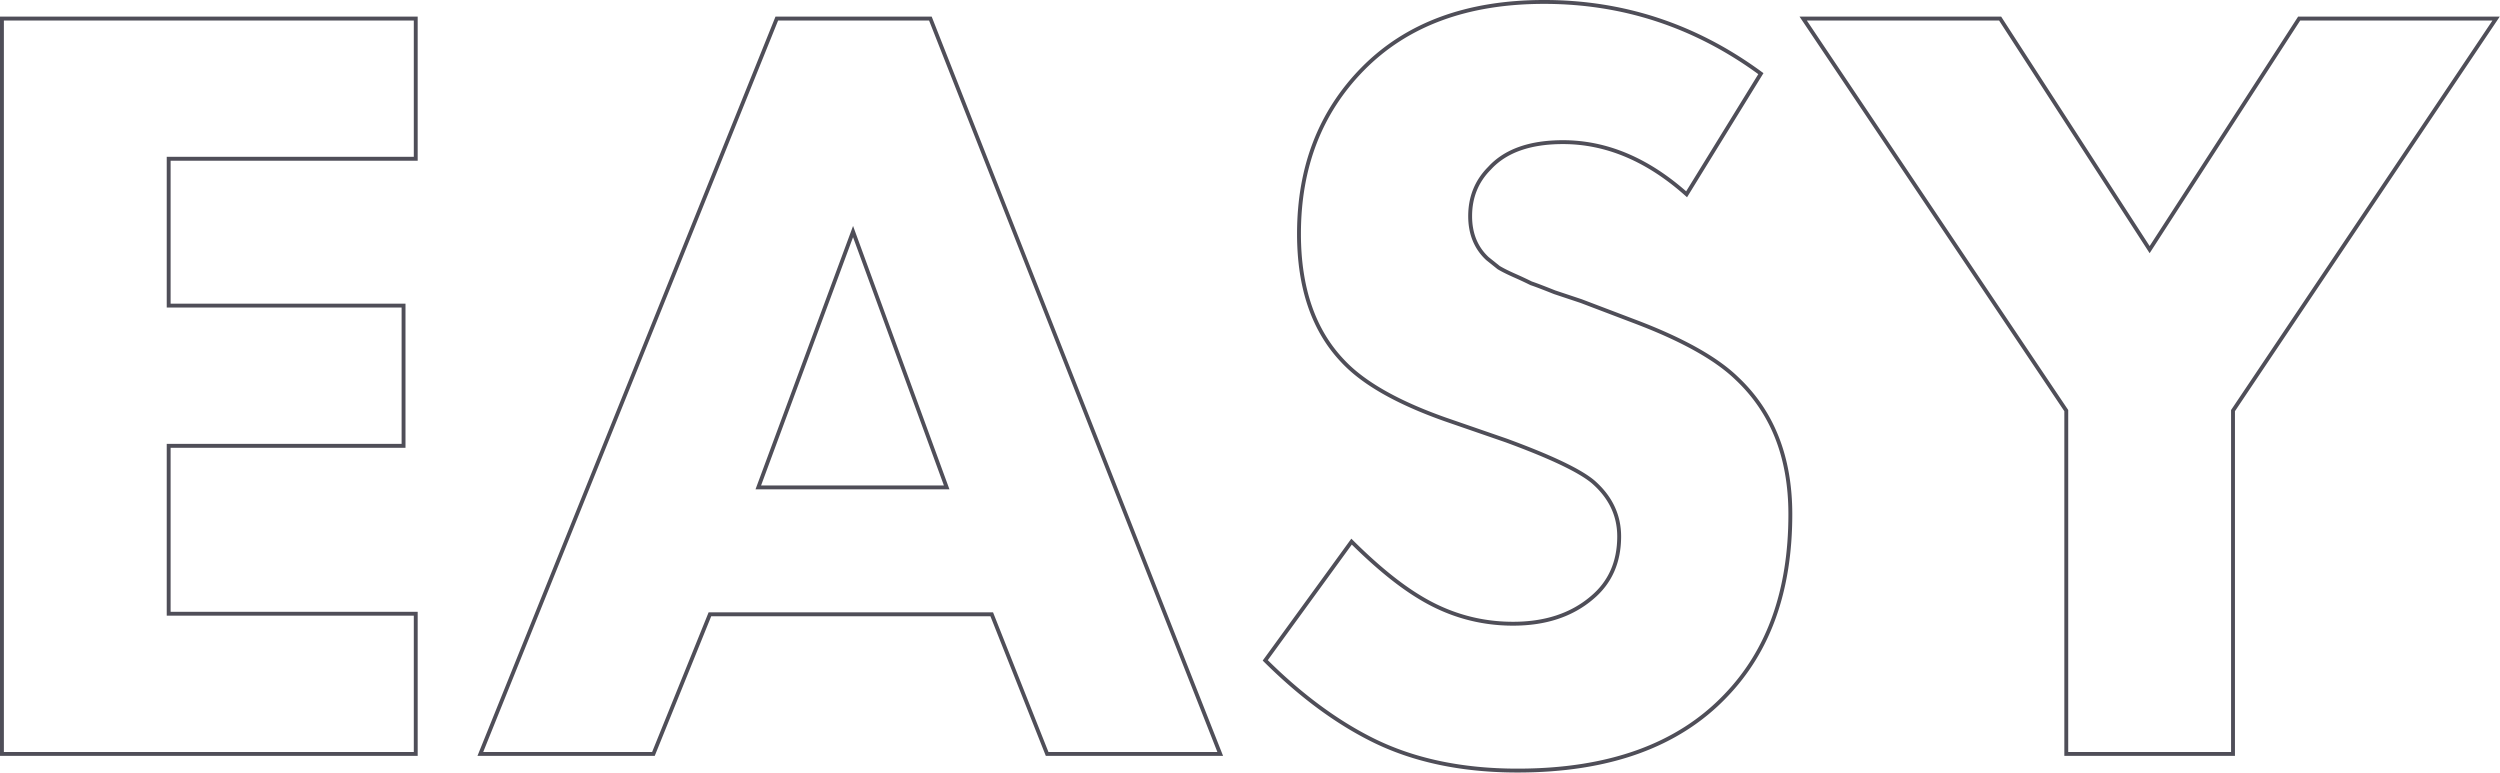 <svg width="644" height="199" fill="none" xmlns="http://www.w3.org/2000/svg"><path d="M43.951 158.101h63.144v36.116H.5V4.783h106.595v36.116H43.451v37.83h60.505v36.117H43.451v43.255h.5zM239.666 4.783l74.666 189.434h-44.59l-14.145-35.658-.125-.316h-72.597l-.126.313-14.429 35.661h-44.586L200.103 4.783h39.563zm-44.08 120.096l-.249.674h48.524l-.246-.672-23.402-63.954-.467-1.275-.472 1.273-23.688 63.954zm187.566-58.275l.013.013.015.011 2.854 2.285.027.02.028.018c.977.586 2.33 1.262 4.05 2.027a106.23 106.23 0 014.261 1.989l.031.015.034.012c1.126.375 3.111 1.131 5.966 2.274l.014.005.013.005 6.831 2.277.019.007 14.25 5.417c11.963 4.56 20.547 9.384 25.802 14.454l.005.005c9.206 8.645 13.827 20.306 13.827 35.038 0 19.697-5.582 35.264-16.698 46.762l-.002.002c-12.246 12.816-30.077 19.26-53.579 19.26-14.399 0-26.877-2.653-37.449-7.941-9.351-4.678-18.531-11.49-27.537-20.447l22.237-30.588c6.324 6.282 12.115 11.027 17.374 14.221 7.497 4.615 15.578 6.926 24.234 6.926 8.273 0 15.054-2.216 20.3-6.685 4.69-3.911 7.027-9.196 7.027-15.799 0-5.488-2.262-10.19-6.736-14.082l-.008-.007c-3.501-2.918-11.002-6.465-22.409-10.649l-.009-.003-15.693-5.424h-.002c-12.336-4.367-21.095-9.378-26.342-15.002l-.003-.003c-7.5-7.878-11.278-18.78-11.278-32.774 0-17.205 5.476-31.35 16.41-42.477C362.33 6.273 377.886.5 397.763.5c20.479 0 39.088 6.155 55.842 18.473l-19.137 31.075c-10.025-8.934-20.645-13.432-31.854-13.432-8.447 0-14.788 2.209-18.912 6.721-3.327 3.333-4.99 7.456-4.99 12.337 0 4.498 1.471 8.158 4.44 10.93zm192.072 39.32v88.293h-42.951v-88.445l-.085-.127L464.5 4.783h50.733l38.096 58.872.419.648.42-.648 38.096-58.872h50.733l-67.688 100.862-.085.127v.152z" stroke="#4F4E58"/></svg>